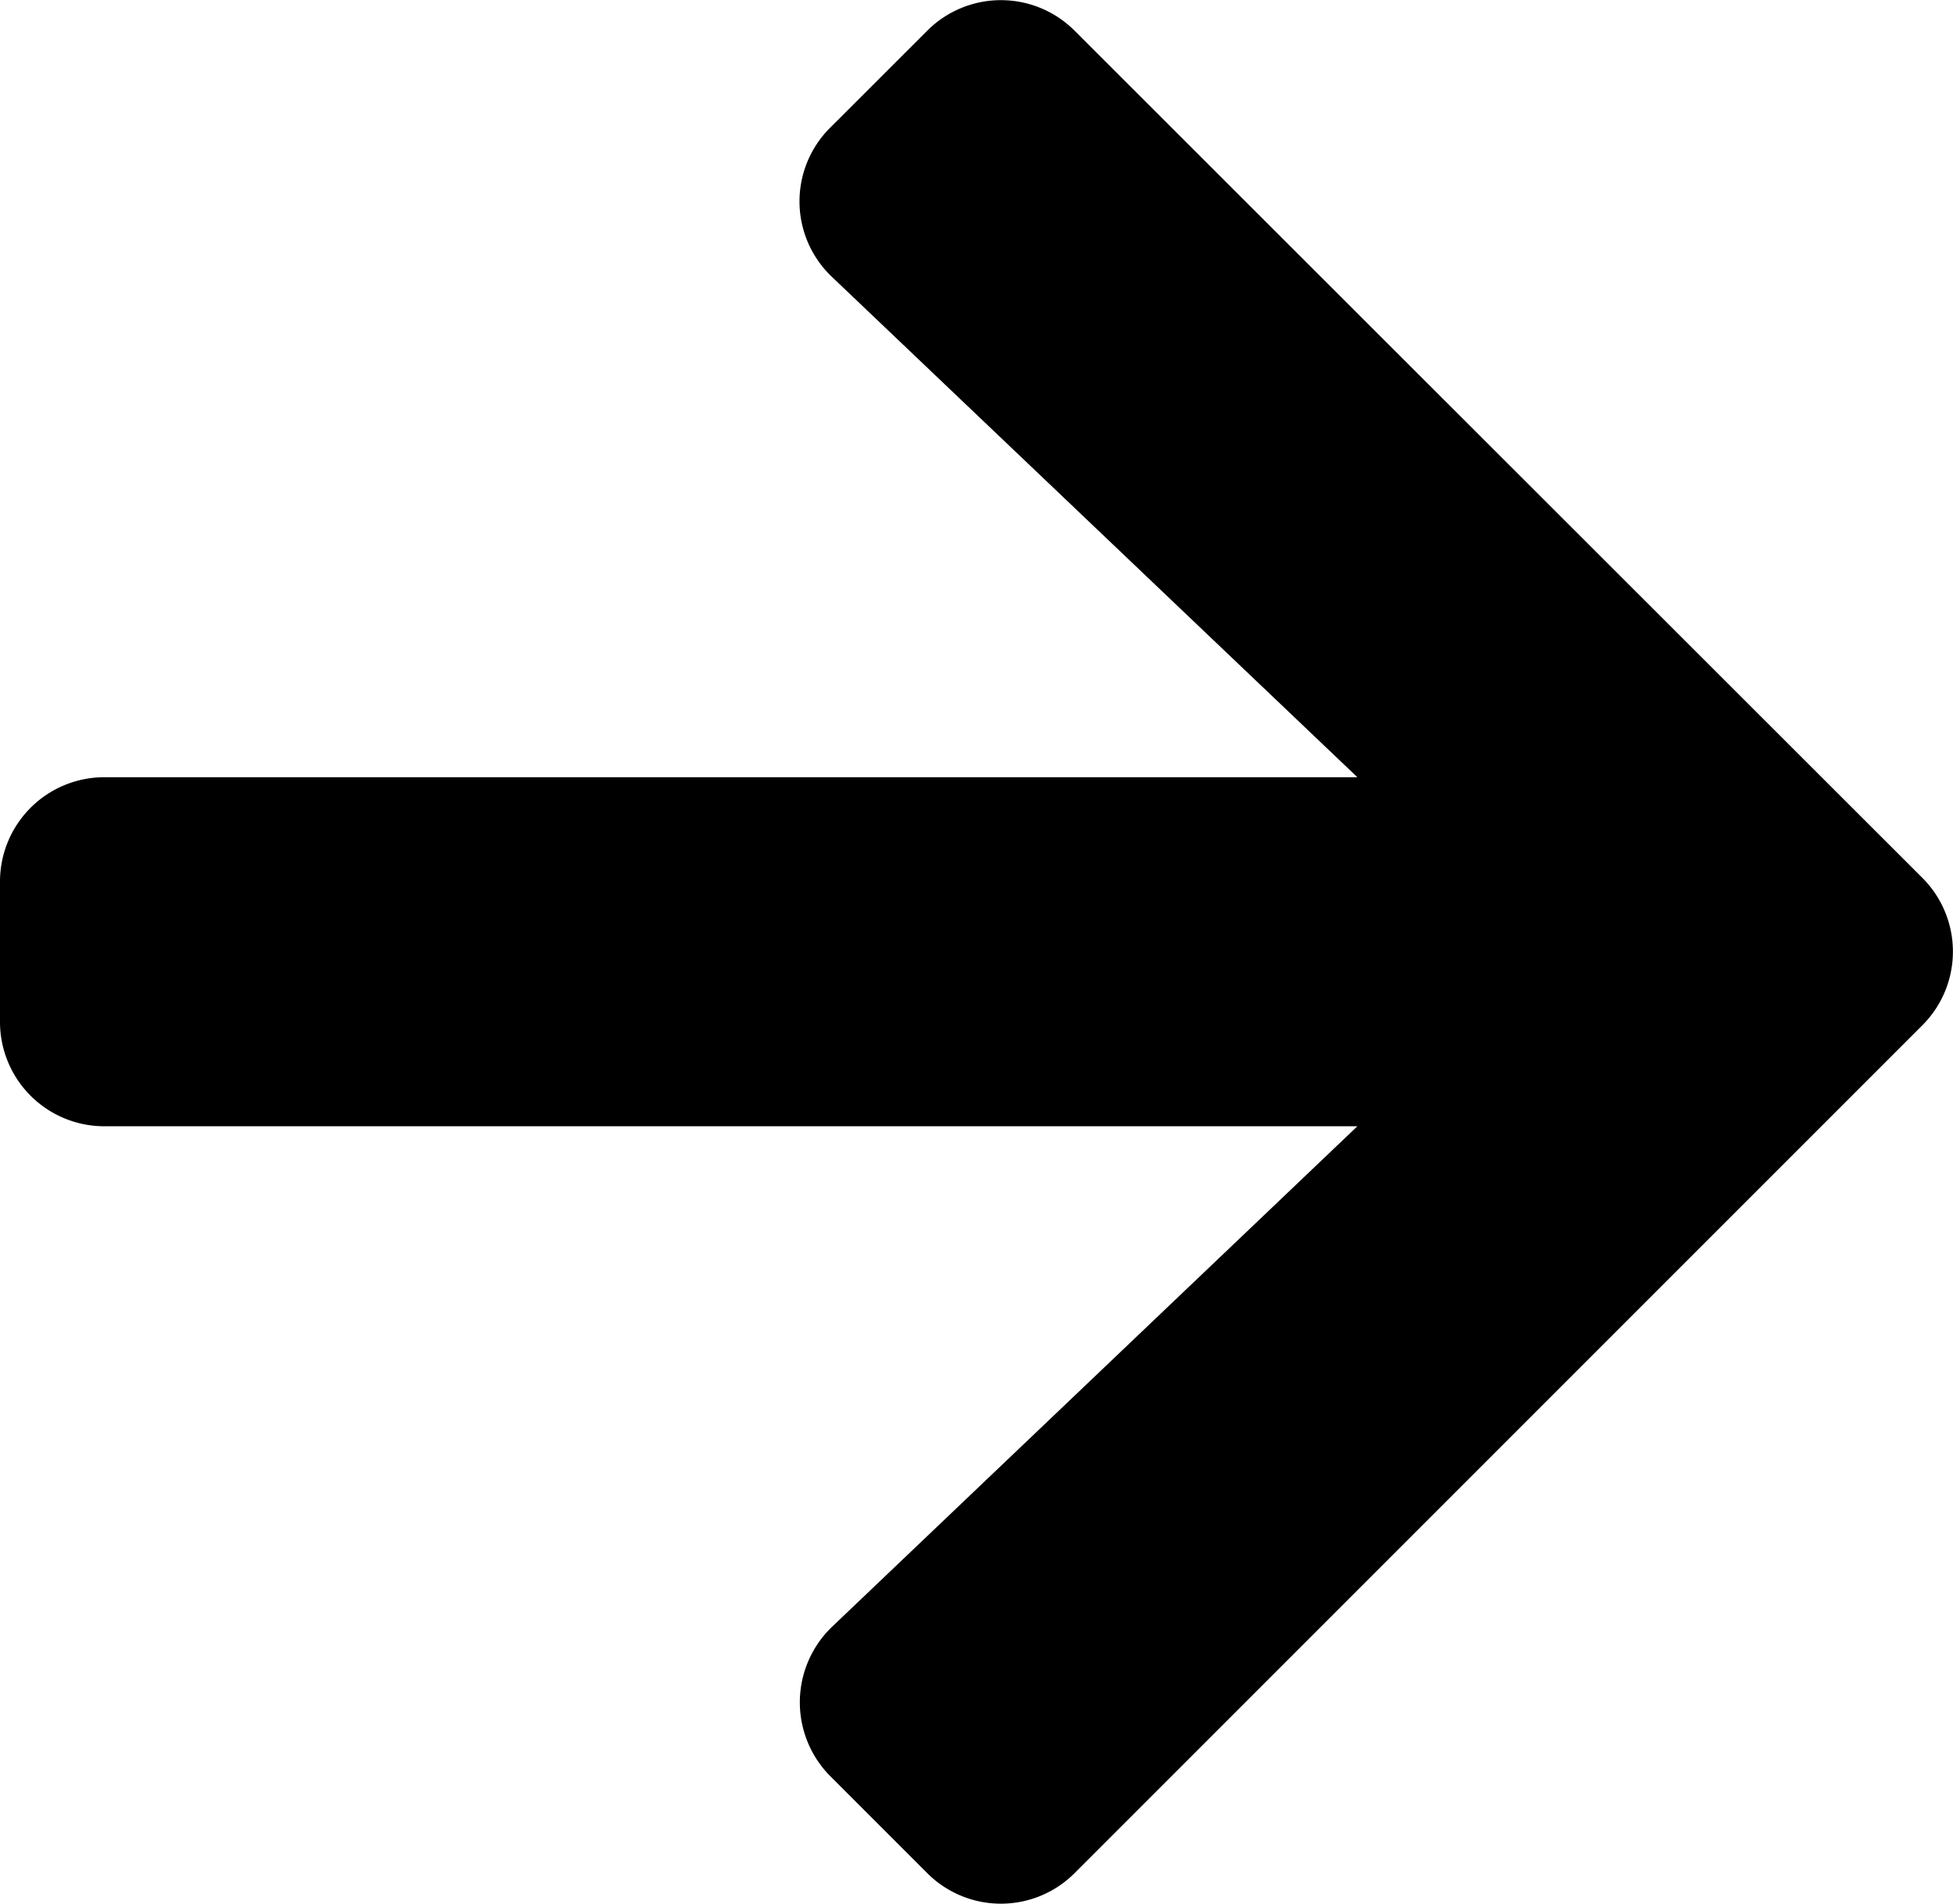 <svg xmlns="http://www.w3.org/2000/svg" width="27.805" height="27.101" viewBox="0 0 27.805 27.101">
  <g id="Group_74" data-name="Group 74" transform="translate(-175.201 -824.968)">
    <path id="Icon_awesome-arrow-right" data-name="Icon awesome-arrow-right" d="M11.822,4.462,13.2,3.085a1.483,1.483,0,0,1,2.1,0L27.368,15.143a1.483,1.483,0,0,1,0,2.1L15.3,29.311a1.483,1.483,0,0,1-2.1,0l-1.378-1.378a1.491,1.491,0,0,1,.025-2.129l7.478-7.124H1.489A1.486,1.486,0,0,1,0,17.191V15.2a1.486,1.486,0,0,1,1.489-1.489H19.325L11.847,6.591A1.48,1.48,0,0,1,11.822,4.462Z" transform="translate(175.201 822.321)"/>
  </g>
</svg>
